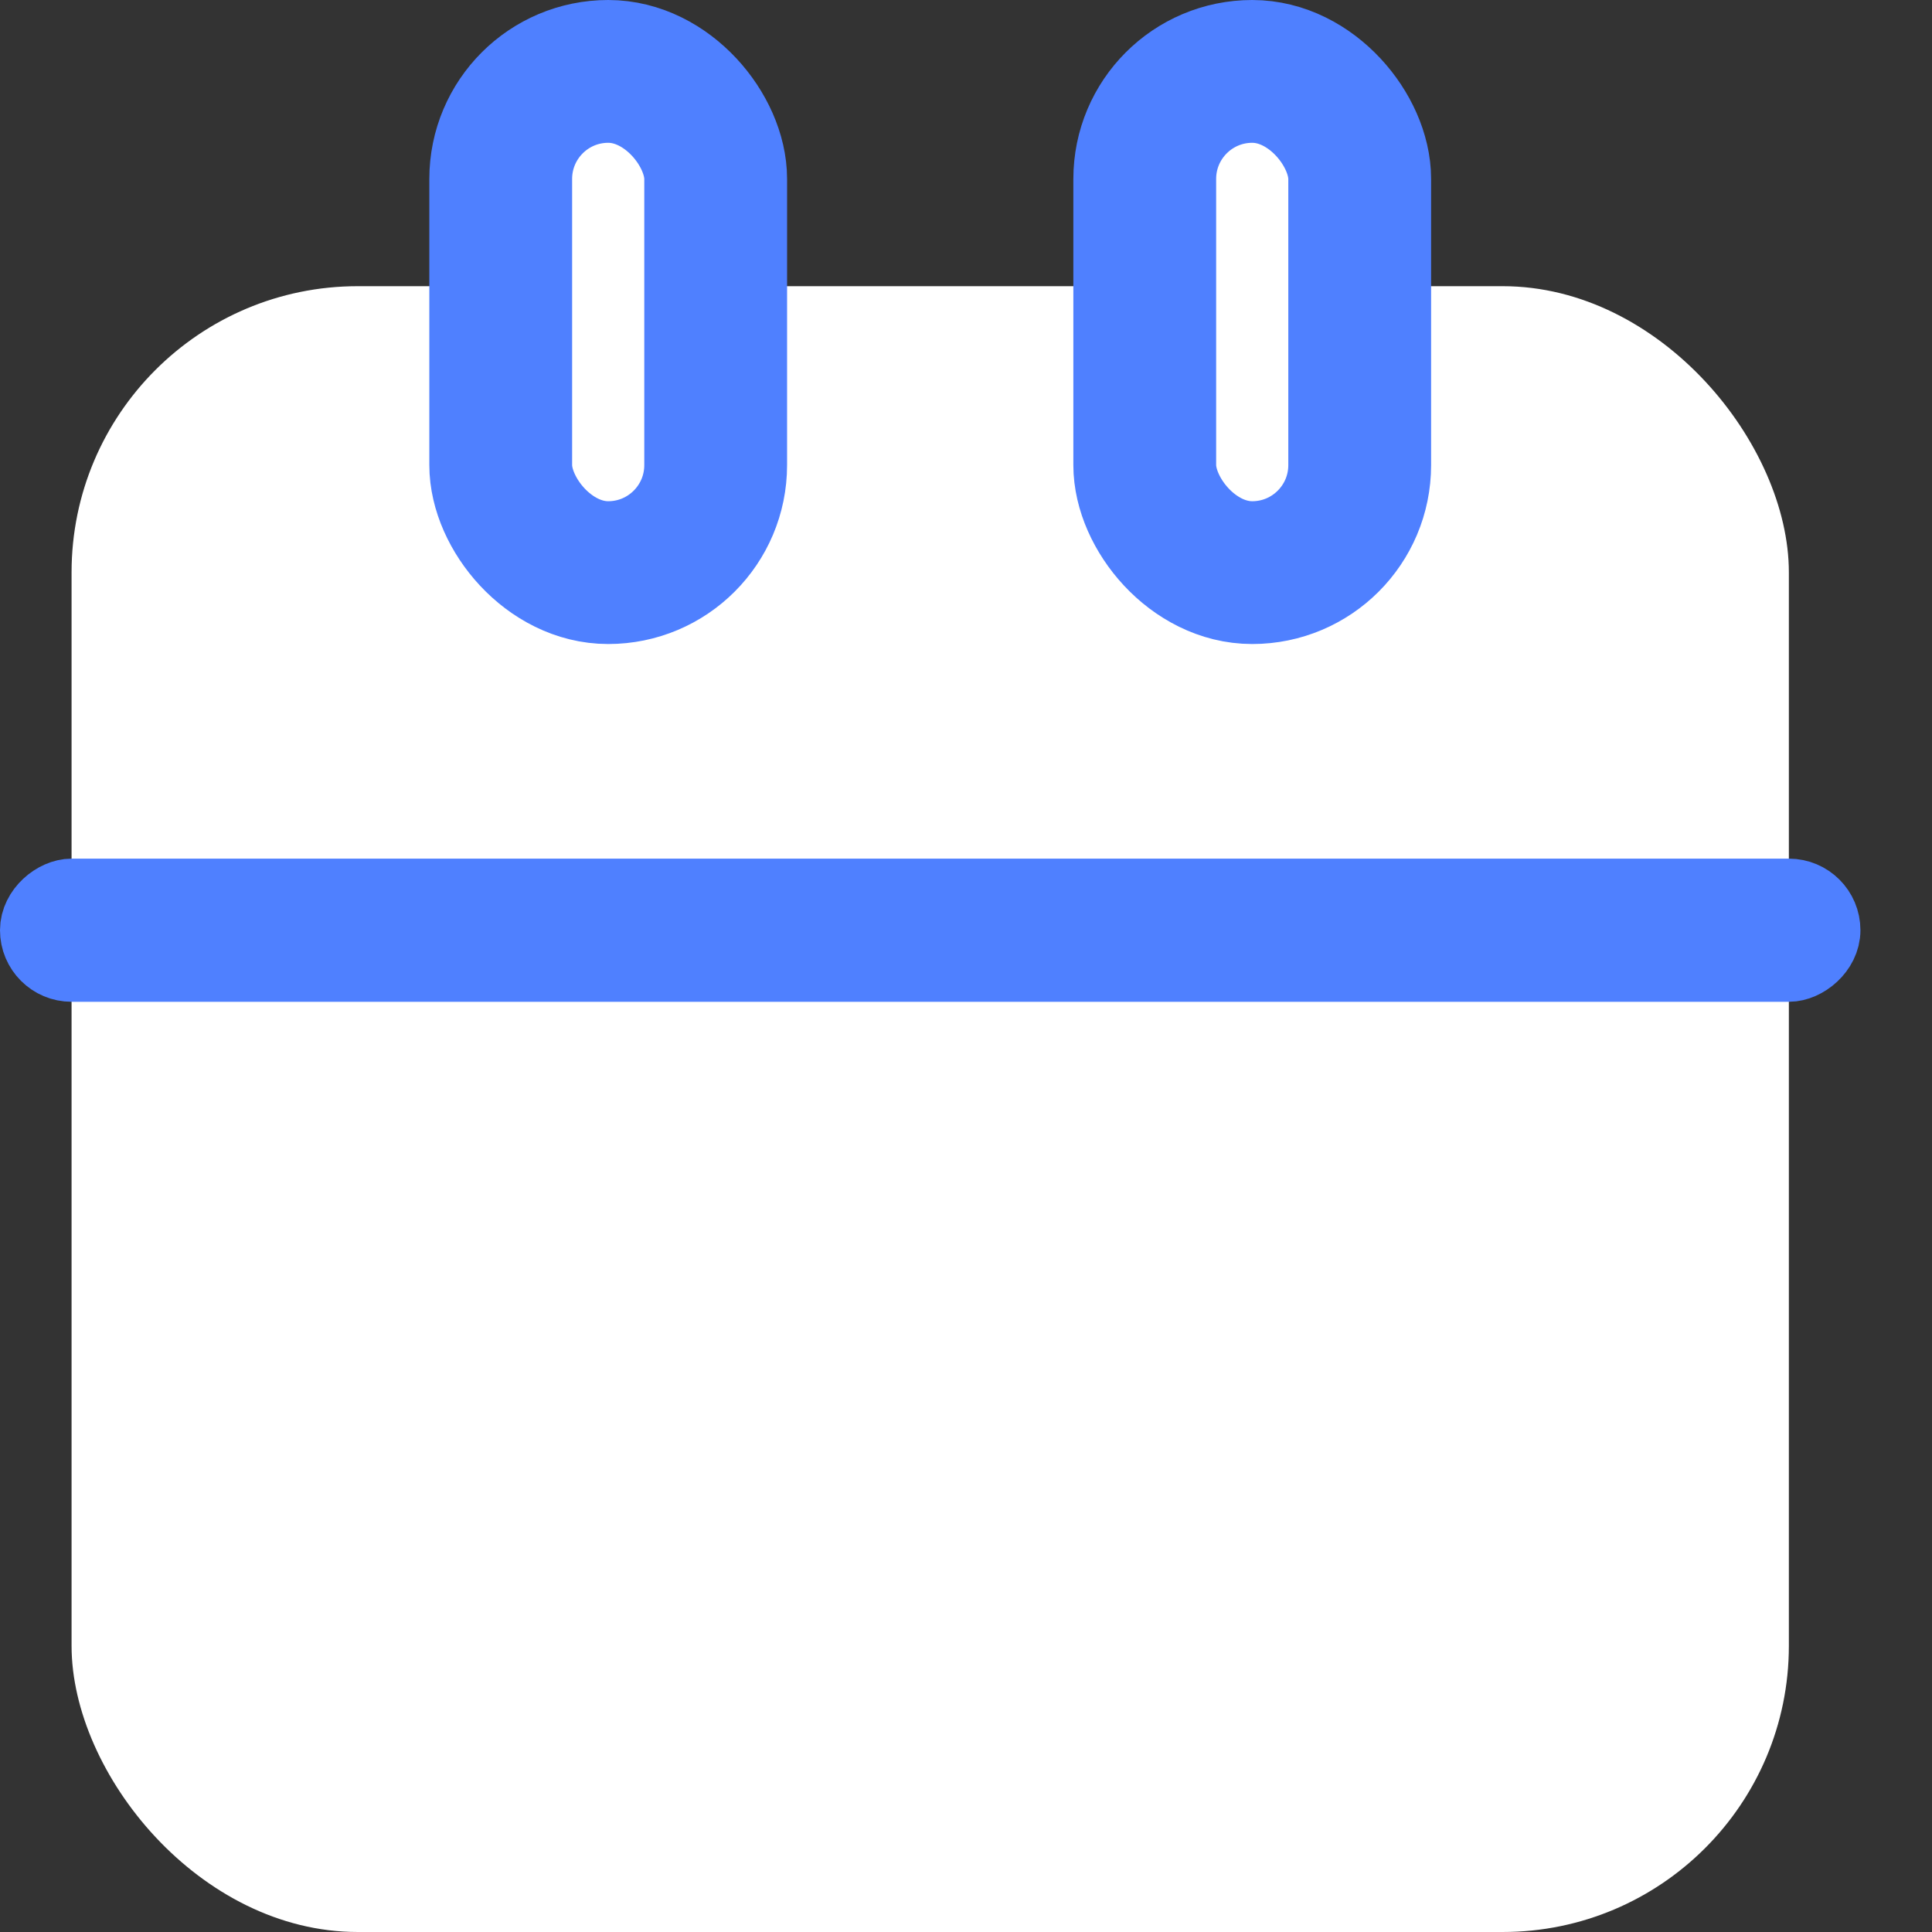 <svg width="23" height="23" viewBox="0 0 23 23" fill="none" xmlns="http://www.w3.org/2000/svg">
<rect x="0" y="0" width="23" height="23" fill="#333333" stroke="none"/>
<rect x="0.852" y="3.407" width="20.444" height="19.593" rx="3.407" fill="white"/>
<rect x="5.961" y="0.85" width="2.559" height="5.967" rx="1.28" fill="white" stroke="#4F80FF" stroke-width="1.7"/>
<rect x="21.722" y="10.648" width="0.852" height="21.296" rx="0.426" transform="rotate(90 21.722 10.648)" fill="white" stroke="#4F80FF" stroke-width="0.852"/>
<rect x="13.628" y="0.85" width="2.559" height="5.967" rx="1.28" fill="white" stroke="#4F80FF" stroke-width="1.7"/>
</svg>
